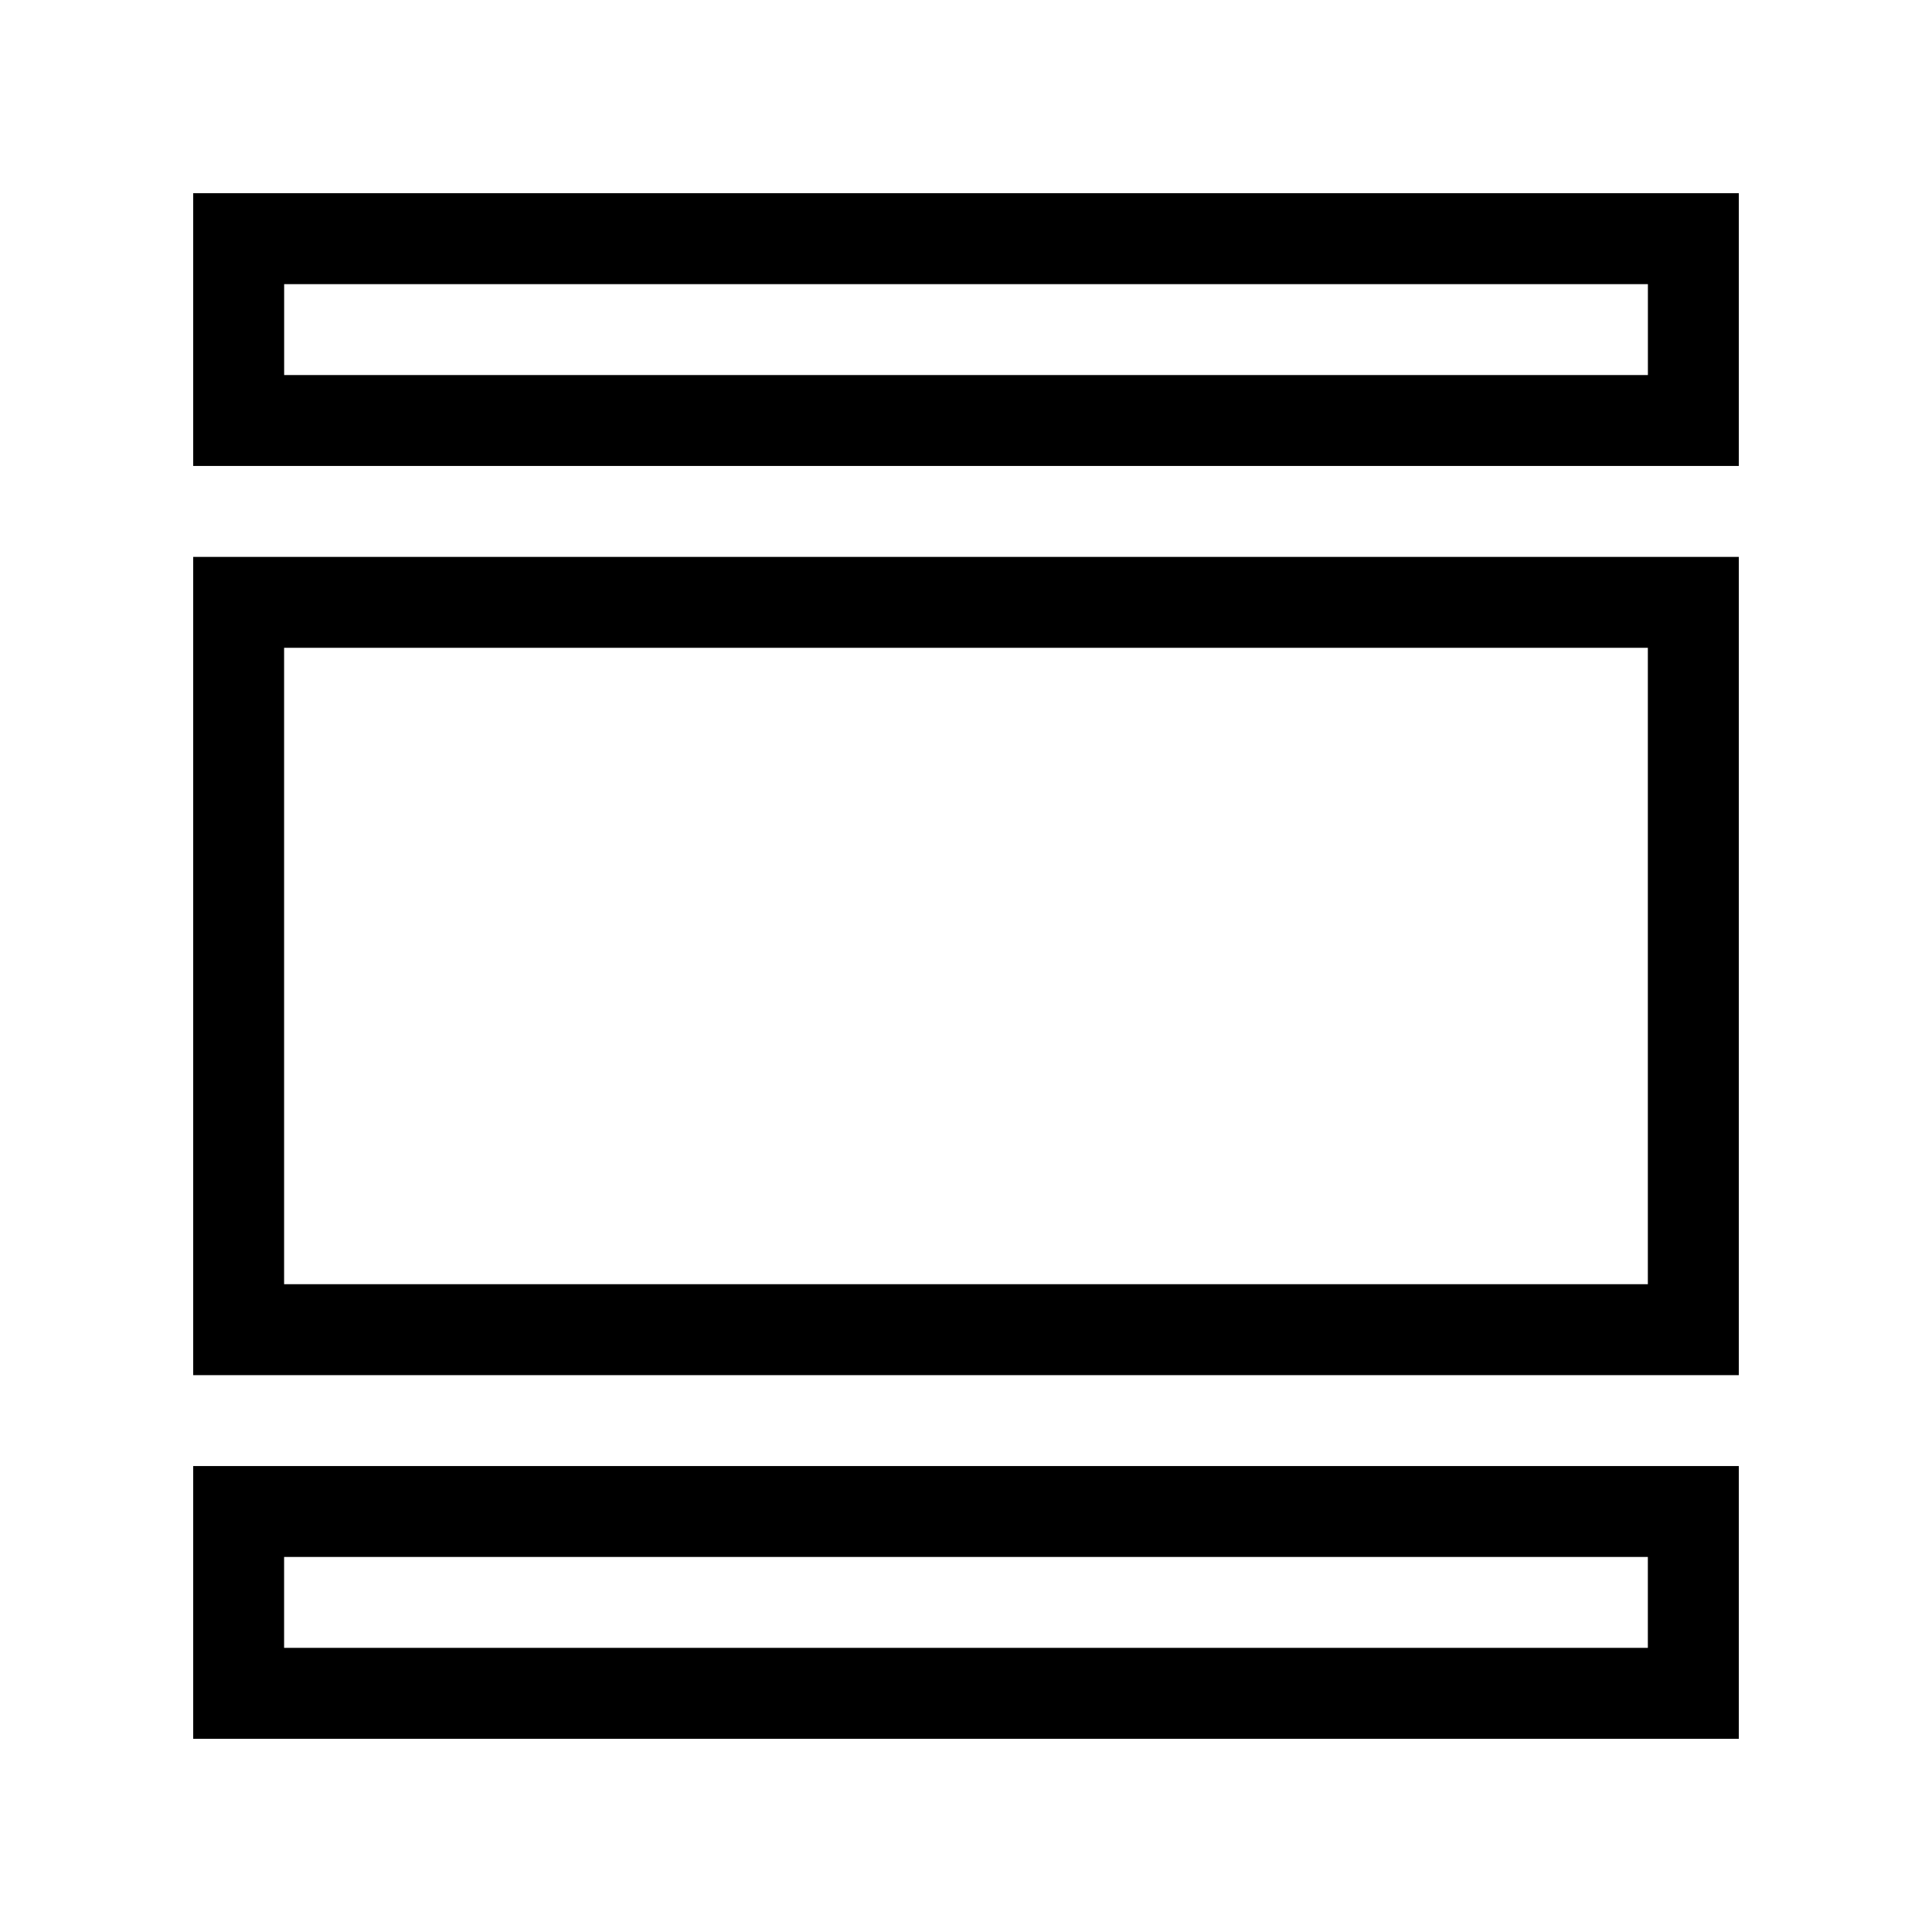 <!-- Generated by IcoMoon.io -->
<svg version="1.1" xmlns="http://www.w3.org/2000/svg" width="40" height="40" viewBox="0 0 40 40">
<title>th-layout-accordion-separated</title>
<path d="M4 4v5.647h32v-5.647h-32zM34.118 7.765h-28.235v-1.882h28.235v1.882zM4 28.471h32v-16.941h-32v16.941zM5.882 13.412h28.235v13.176h-28.235v-13.176zM4 36h32v-5.647h-32v5.647zM5.882 32.235h28.235v1.882h-28.235v-1.882z"></path>
</svg>
